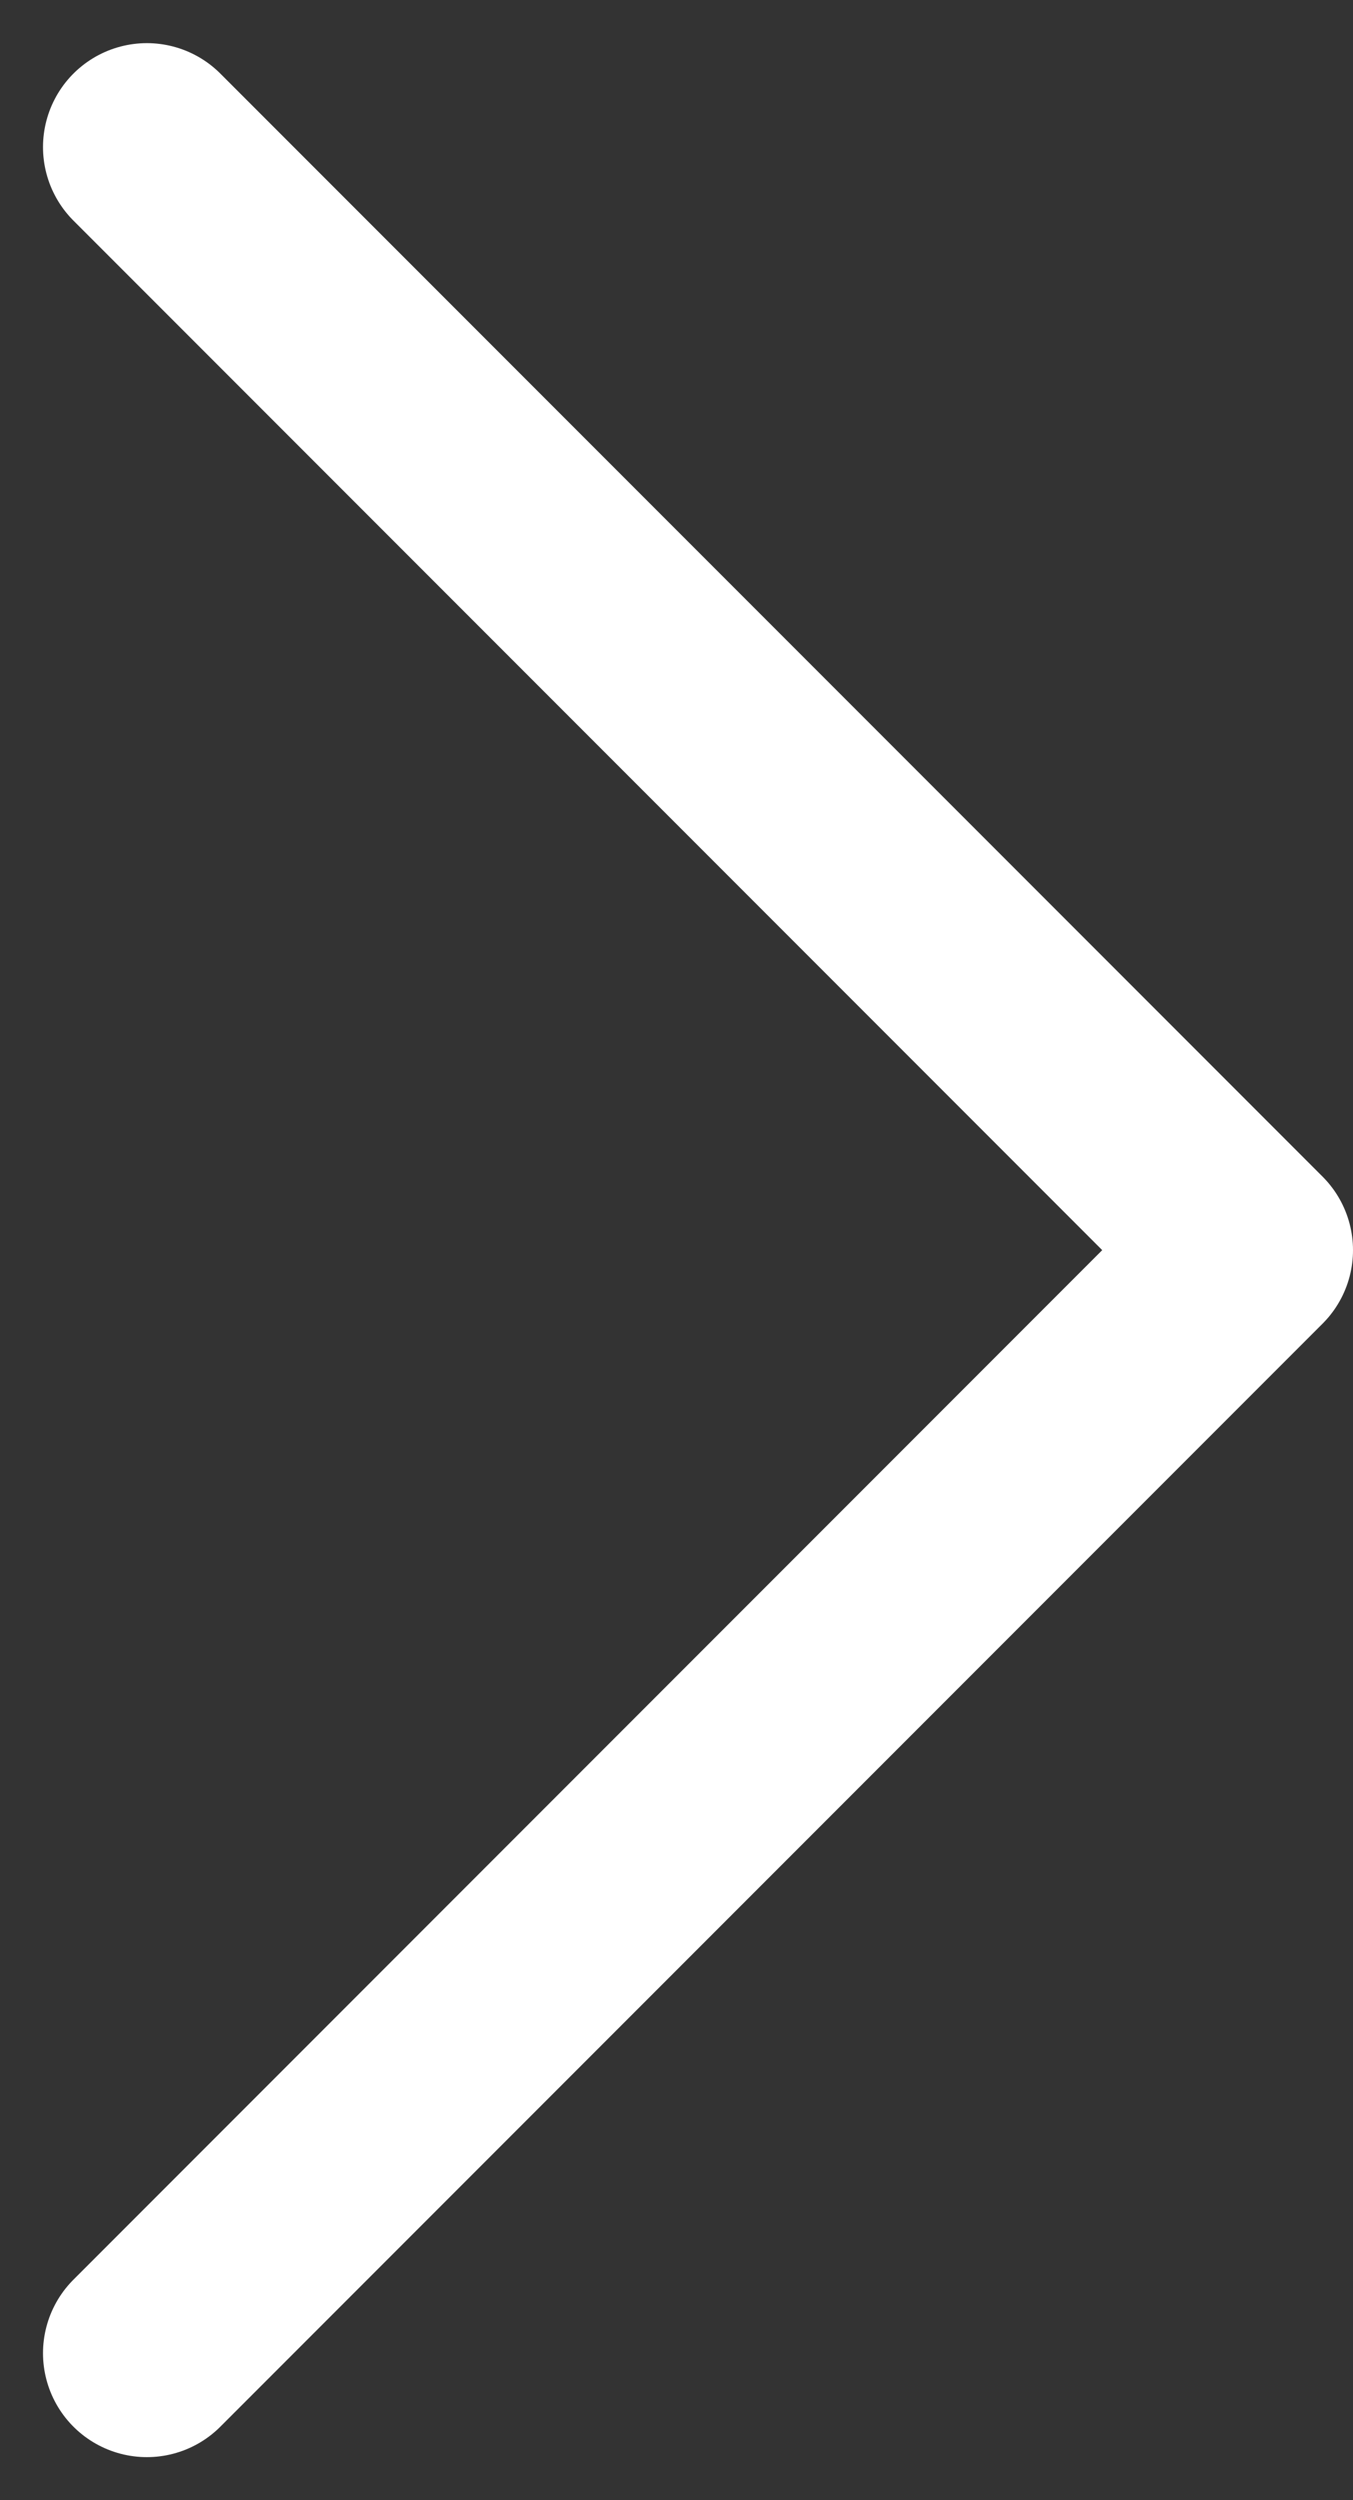 <svg xmlns="http://www.w3.org/2000/svg" width="13.025" height="24.05" viewBox="0 0 13.025 24.05">
  <rect x="0" y="0" width="13.025" height="24.05" fill="#333333" stroke="none"/>
  <path id="Trazado_51" data-name="Trazado 51" d="M1134.418,962.016l10.611,10.611-10.611,10.611" transform="translate(-1133.004 -960.601)" fill="none" stroke="#fff" stroke-linecap="round" stroke-linejoin="round" stroke-width="2"/>
</svg>
